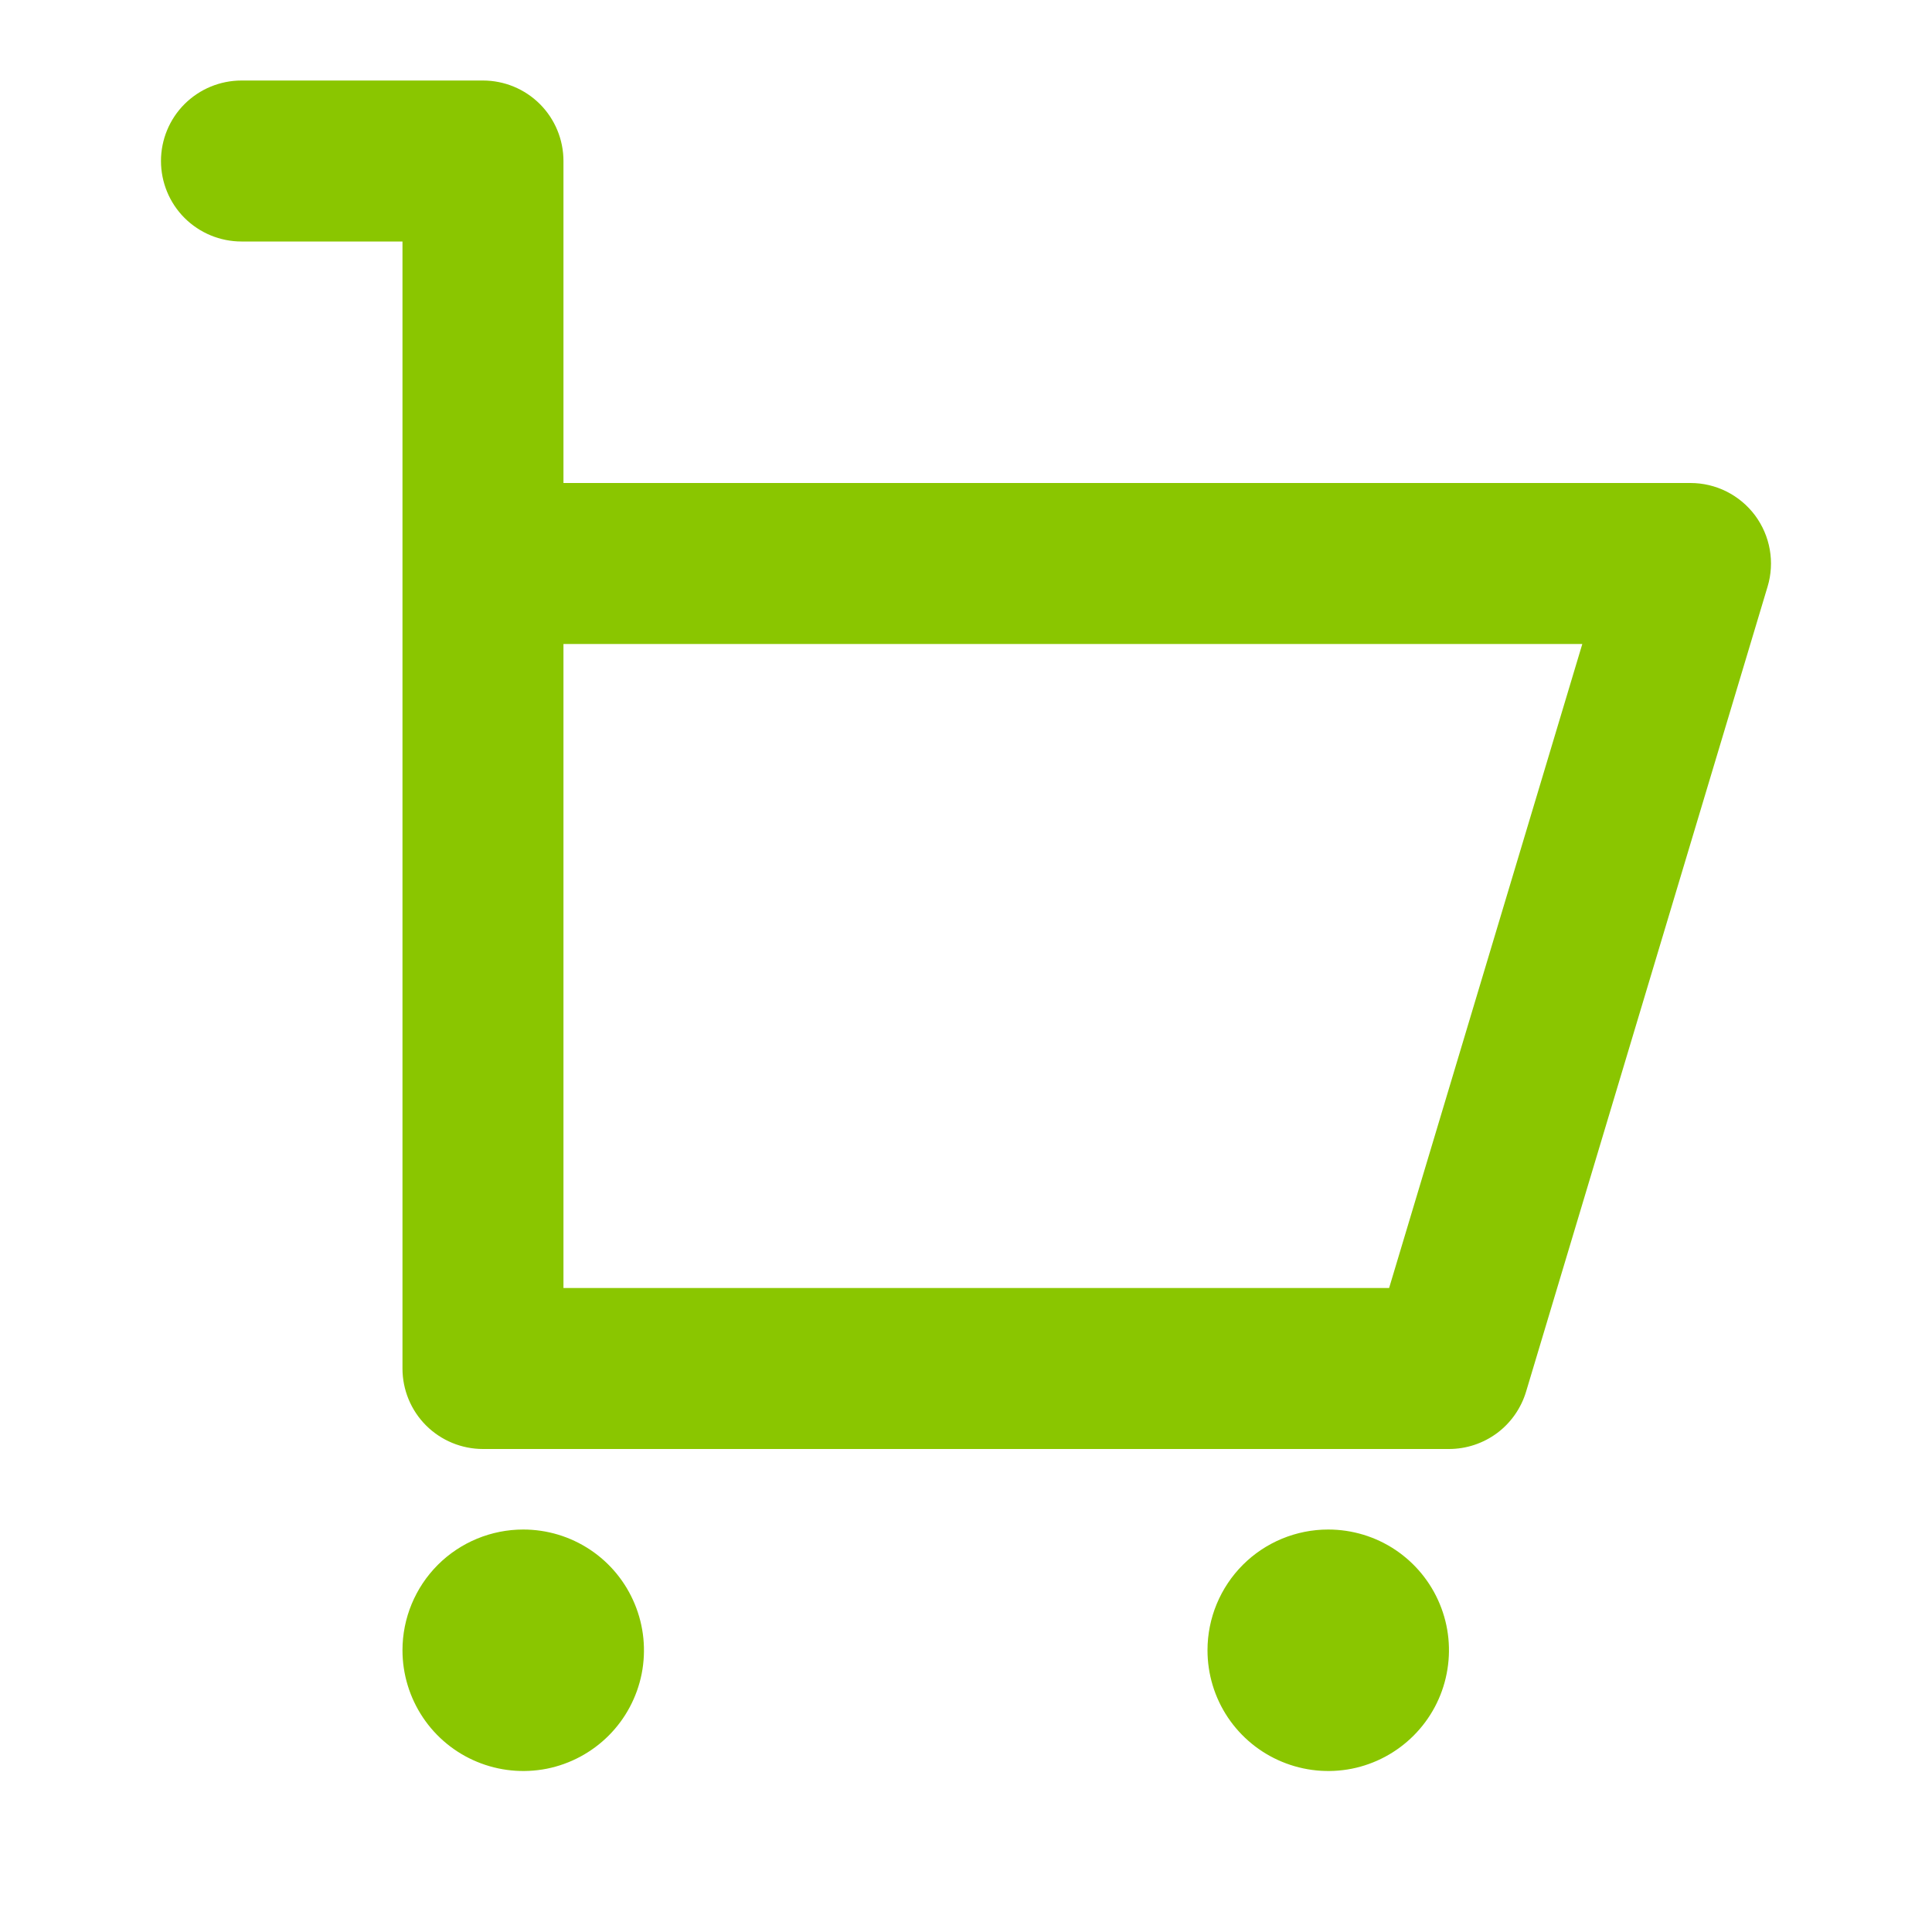 <svg width="31" height="31" viewBox="0 0 31 31" fill="none" xmlns="http://www.w3.org/2000/svg">
<path d="M3.875 3.875H6.458V21.958C6.458 22.301 6.594 22.63 6.836 22.872C7.079 23.114 7.407 23.25 7.75 23.25H23.25C23.528 23.25 23.798 23.16 24.021 22.995C24.244 22.829 24.407 22.595 24.487 22.329L28.362 9.412C28.42 9.22 28.432 9.016 28.397 8.818C28.362 8.619 28.281 8.432 28.161 8.27C28.041 8.109 27.884 7.978 27.704 7.887C27.524 7.797 27.326 7.75 27.125 7.75H9.041V2.583C9.041 2.241 8.905 1.912 8.663 1.67C8.421 1.428 8.092 1.292 7.75 1.292H3.875C3.532 1.292 3.204 1.428 2.961 1.67C2.719 1.912 2.583 2.241 2.583 2.583C2.583 2.926 2.719 3.255 2.961 3.497C3.204 3.739 3.532 3.875 3.875 3.875ZM9.041 10.333H25.389L22.289 20.667H9.041V10.333ZM8.396 24.542C8.779 24.542 9.153 24.655 9.472 24.868C9.791 25.081 10.039 25.384 10.185 25.738C10.332 26.092 10.37 26.481 10.296 26.857C10.221 27.233 10.037 27.578 9.766 27.849C9.495 28.12 9.149 28.305 8.774 28.38C8.398 28.454 8.008 28.416 7.654 28.269C7.3 28.123 6.997 27.874 6.785 27.556C6.572 27.237 6.458 26.862 6.458 26.479C6.458 25.965 6.662 25.473 7.025 25.109C7.389 24.746 7.882 24.542 8.396 24.542ZM21.312 24.542C21.695 24.542 22.07 24.655 22.389 24.868C22.707 25.081 22.956 25.384 23.102 25.738C23.249 26.092 23.287 26.481 23.212 26.857C23.138 27.233 22.953 27.578 22.682 27.849C22.411 28.12 22.066 28.305 21.69 28.38C21.314 28.454 20.925 28.416 20.571 28.269C20.217 28.123 19.914 27.874 19.701 27.556C19.488 27.237 19.375 26.862 19.375 26.479C19.375 25.965 19.579 25.473 19.942 25.109C20.305 24.746 20.798 24.542 21.312 24.542Z" fill="#8AC600"/>
</svg>
